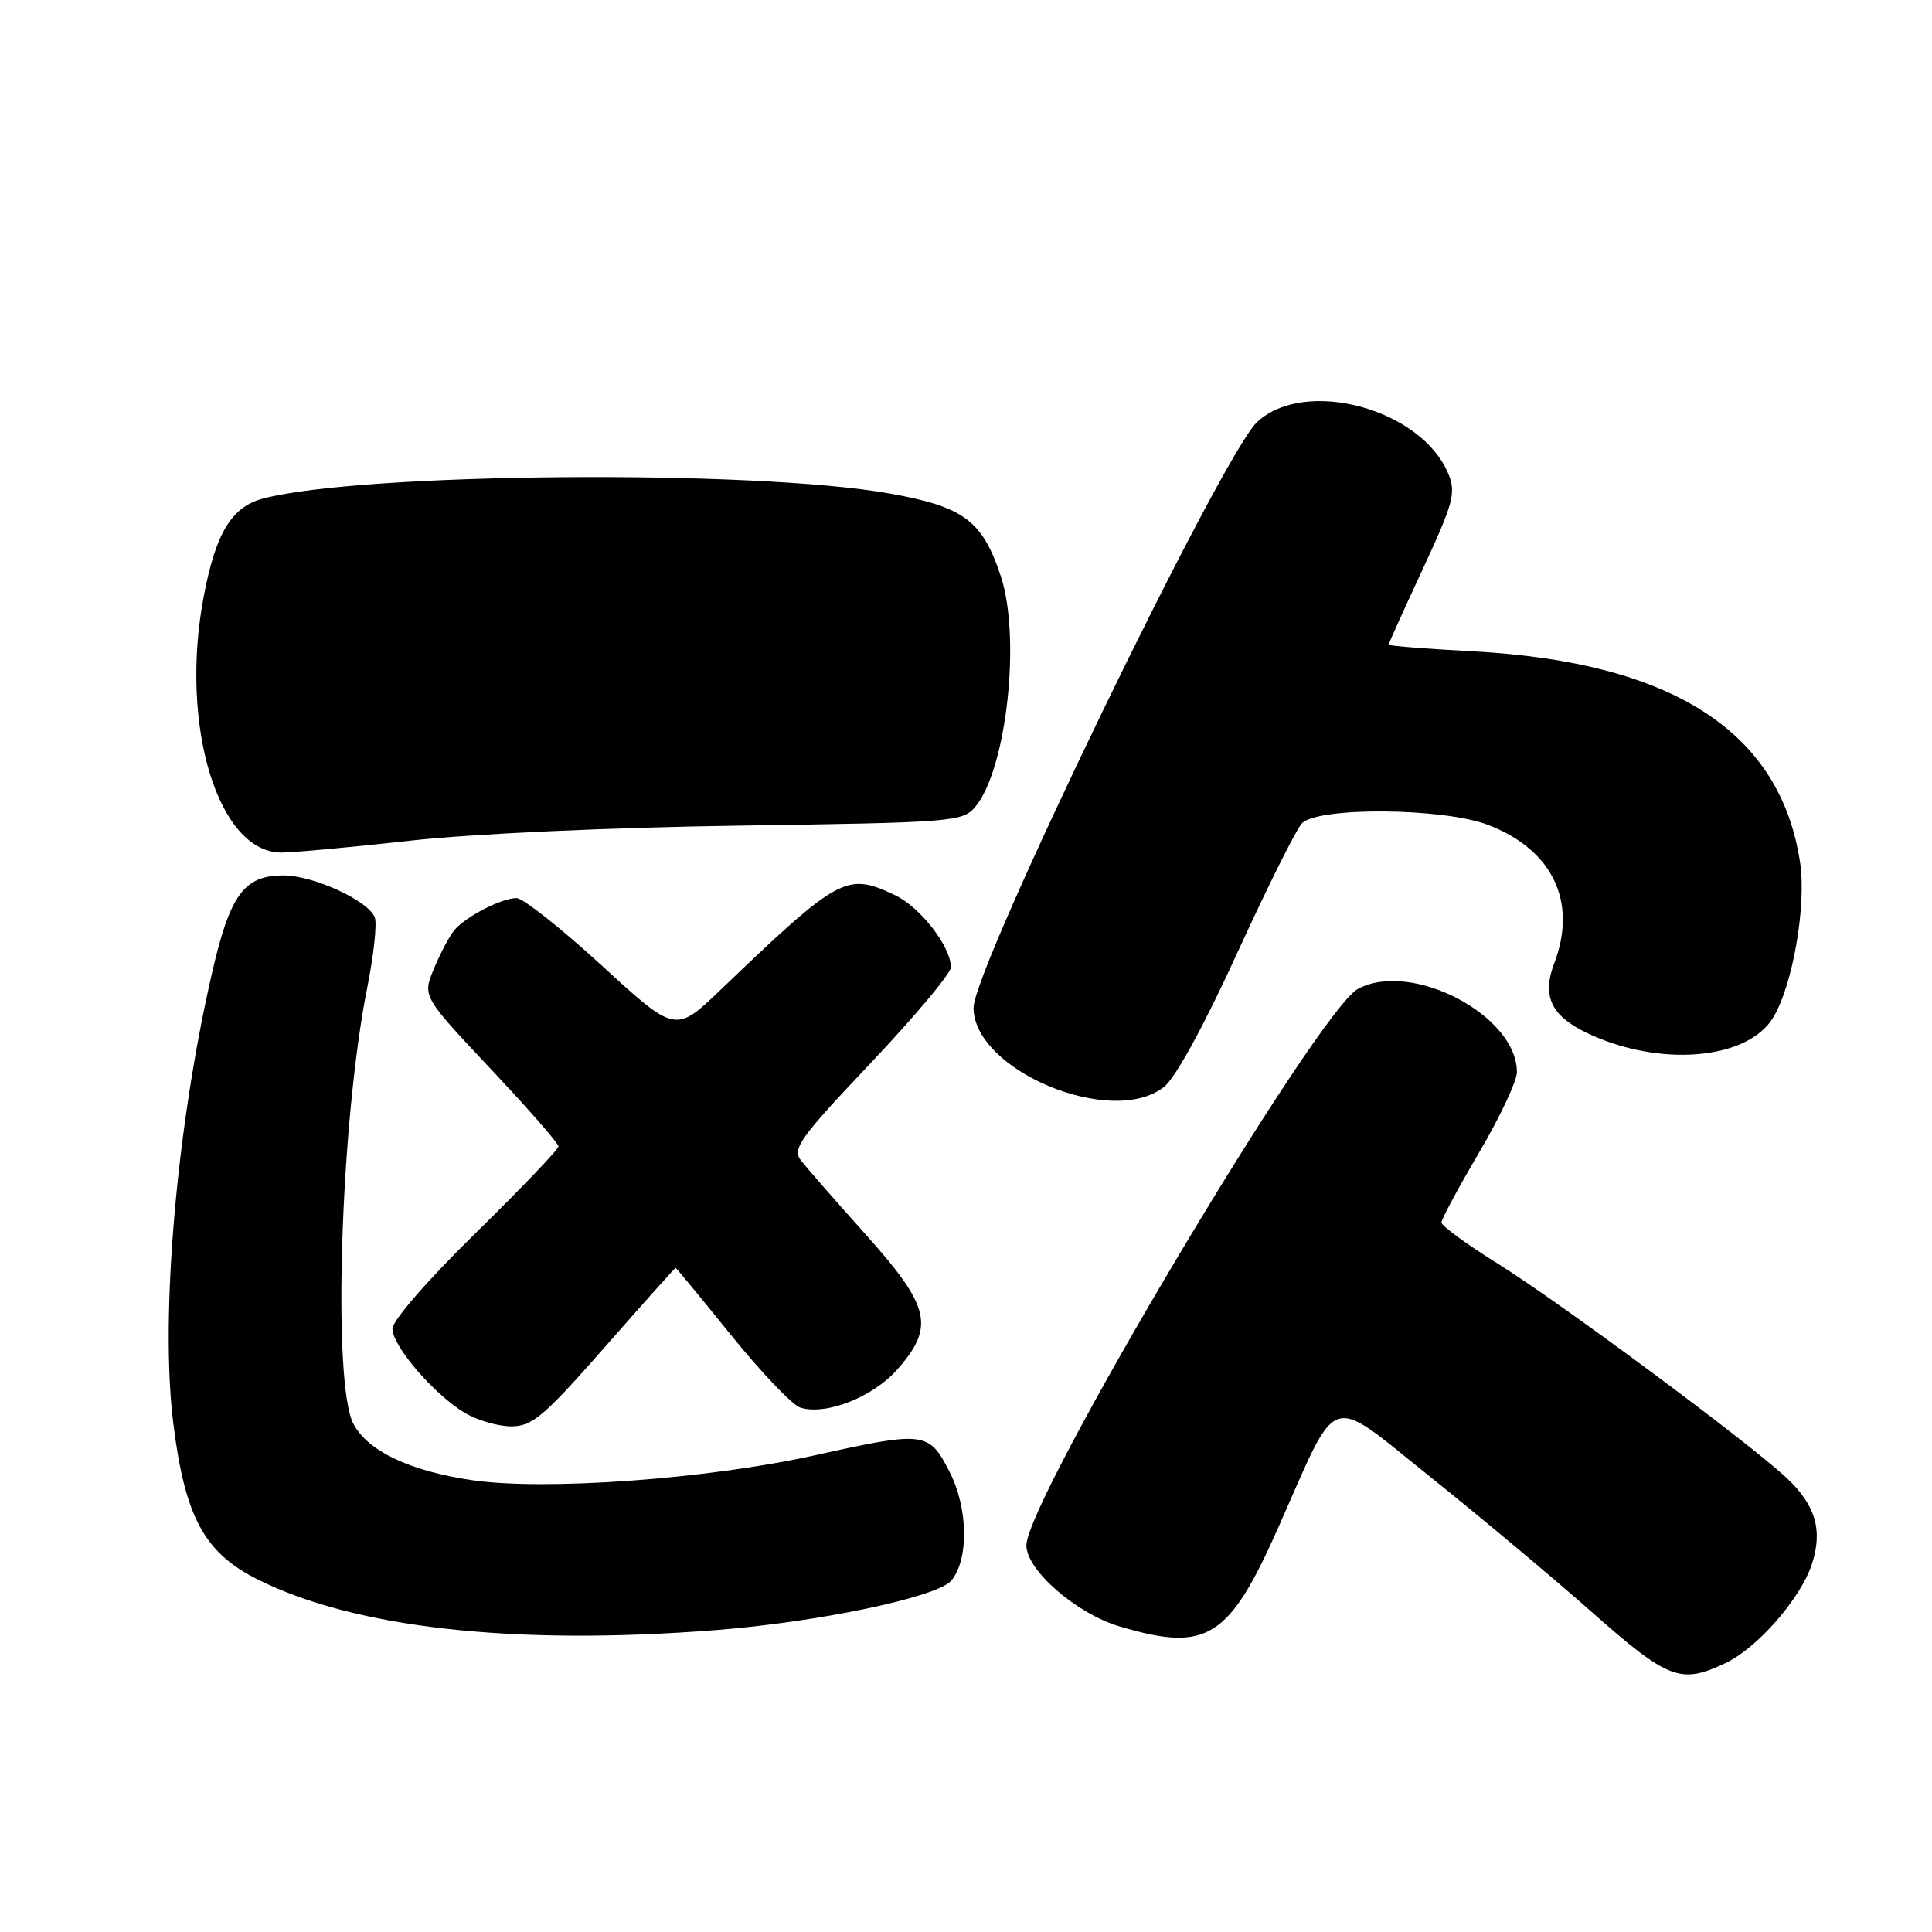 <?xml version="1.0" encoding="UTF-8" standalone="no"?>
<!DOCTYPE svg PUBLIC "-//W3C//DTD SVG 1.1//EN" "http://www.w3.org/Graphics/SVG/1.1/DTD/svg11.dtd" >
<svg xmlns="http://www.w3.org/2000/svg" xmlns:xlink="http://www.w3.org/1999/xlink" version="1.1" viewBox="0 0 256 256">
 <g >
 <path fill="currentColor"
d=" M 228.63 220.37 C 232.87 218.36 238.56 211.85 240.07 207.30 C 241.56 202.77 240.59 199.44 236.71 195.81 C 231.64 191.07 206.76 172.62 198.51 167.47 C 194.38 164.90 191.00 162.43 191.00 161.99 C 191.00 161.55 193.25 157.37 196.00 152.69 C 198.75 148.02 201.00 143.24 201.00 142.06 C 201.00 134.54 187.04 127.23 179.94 131.03 C 174.61 133.88 136.00 198.70 136.00 204.78 C 136.00 208.05 142.64 213.82 148.35 215.51 C 159.95 218.96 162.83 217.16 169.40 202.36 C 177.51 184.07 175.73 184.66 189.54 195.71 C 196.12 200.98 205.76 209.04 210.96 213.64 C 221.09 222.58 222.69 223.19 228.63 220.37 Z  M 94.78 216.00 C 108.47 214.94 124.24 211.62 126.06 209.43 C 128.40 206.61 128.29 199.81 125.81 195.00 C 123.08 189.68 122.51 189.61 108.00 192.83 C 93.77 195.99 72.10 197.56 62.47 196.12 C 54.30 194.91 48.75 192.27 46.84 188.69 C 44.01 183.41 45.11 148.55 48.68 130.77 C 49.53 126.51 49.97 122.37 49.66 121.56 C 48.81 119.34 41.54 116.00 37.54 116.00 C 32.38 116.00 30.51 118.52 28.16 128.64 C 23.40 149.15 21.21 174.39 22.95 188.50 C 24.49 200.94 27.03 205.70 34.06 209.24 C 46.91 215.72 68.09 218.08 94.78 216.00 Z  M 80.14 178.50 C 85.21 172.72 89.43 168.00 89.52 168.00 C 89.60 168.00 92.93 172.03 96.91 176.96 C 100.89 181.88 104.99 186.18 106.03 186.51 C 109.42 187.59 115.68 185.13 118.91 181.45 C 123.89 175.78 123.27 173.15 114.74 163.61 C 110.74 159.15 106.87 154.72 106.13 153.77 C 104.94 152.23 105.96 150.80 115.40 140.83 C 121.23 134.66 126.00 128.97 126.00 128.18 C 126.00 125.43 121.95 120.20 118.58 118.61 C 112.18 115.57 111.23 116.08 95.50 131.14 C 89.50 136.89 89.50 136.89 79.74 127.94 C 74.37 123.02 69.29 119.00 68.44 119.00 C 66.46 119.00 61.69 121.47 60.20 123.26 C 59.56 124.03 58.35 126.31 57.51 128.33 C 55.97 132.01 55.97 132.01 64.98 141.59 C 69.94 146.86 74.00 151.50 74.00 151.90 C 74.00 152.30 69.05 157.48 63.00 163.41 C 56.75 169.53 52.00 174.99 52.00 176.06 C 52.00 178.34 57.41 184.67 61.50 187.16 C 63.15 188.17 65.94 188.99 67.71 189.00 C 70.54 189.00 72.02 187.74 80.14 178.50 Z  M 154.23 144.03 C 155.75 142.84 159.55 135.89 163.94 126.28 C 167.91 117.60 171.77 109.87 172.51 109.10 C 174.66 106.89 191.29 107.03 197.22 109.32 C 205.75 112.61 209.04 119.51 205.94 127.65 C 204.30 131.97 205.52 134.59 210.25 136.86 C 219.81 141.44 231.52 140.48 234.95 134.84 C 237.54 130.58 239.38 120.00 238.52 114.28 C 235.92 96.97 221.67 87.75 195.25 86.31 C 189.06 85.98 184.00 85.58 184.00 85.42 C 184.00 85.27 186.04 80.74 188.54 75.37 C 192.59 66.64 192.95 65.29 191.91 62.78 C 188.34 54.15 172.90 49.99 166.56 55.94 C 161.89 60.33 129.00 128.25 129.00 133.52 C 129.00 141.84 147.32 149.47 154.23 144.03 Z  M 54.50 111.38 C 62.58 110.48 80.97 109.64 98.00 109.40 C 126.32 108.99 127.57 108.89 129.23 106.91 C 133.38 101.94 135.31 84.45 132.60 76.31 C 130.16 68.96 127.70 67.14 117.87 65.39 C 99.91 62.19 47.96 62.61 34.86 66.06 C 30.68 67.16 28.59 70.61 26.99 79.06 C 23.75 96.13 28.92 113.05 37.34 112.97 C 39.08 112.95 46.80 112.24 54.50 111.38 Z "/>
</g>
</svg>